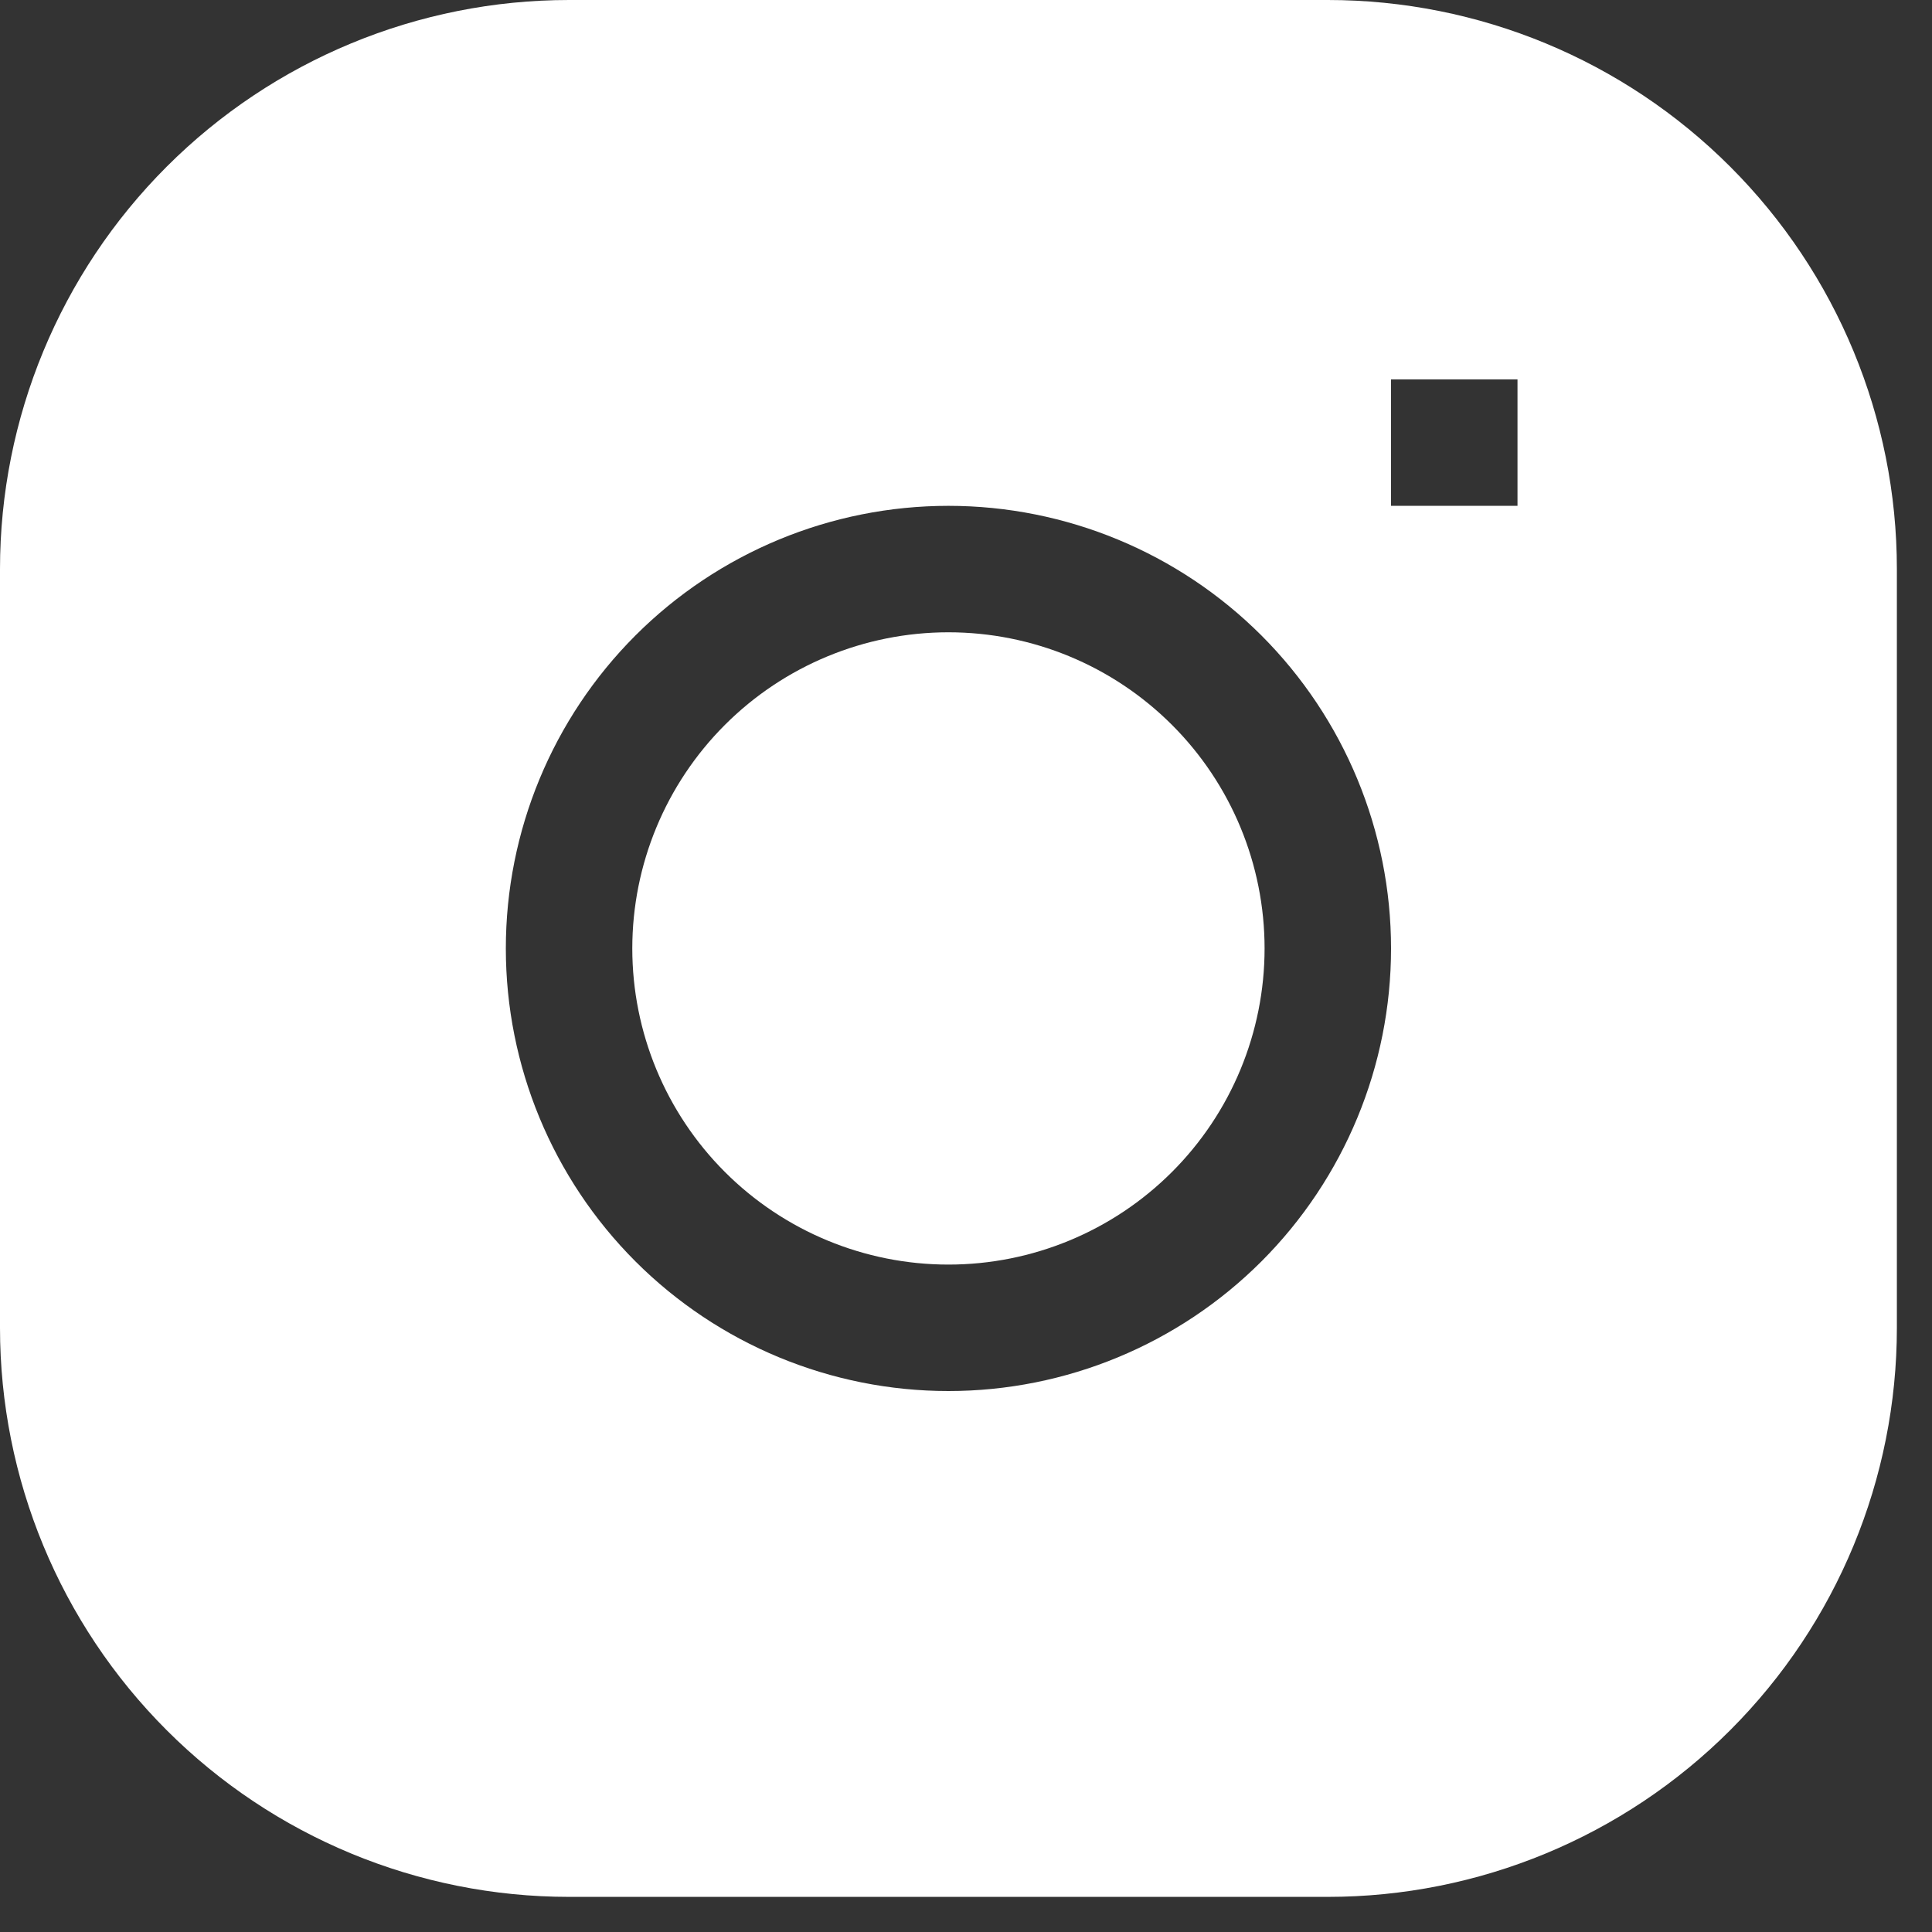 <svg width="44" height="44" viewBox="0 0 44 44" fill="none" xmlns="http://www.w3.org/2000/svg">
<rect x="0" y="0" width="44" height="44" fill="#333333" stroke="none"/>
<g clip-path="url(#clip0_644_780)">
<path d="M21.6 14.4C19.691 14.4 17.859 15.159 16.509 16.509C15.159 17.859 14.4 19.69 14.4 21.6C14.4 23.509 15.159 25.341 16.509 26.691C17.859 28.041 19.691 28.8 21.6 28.8C23.51 28.8 25.341 28.041 26.691 26.691C28.042 25.341 28.8 23.509 28.8 21.6C28.8 19.69 28.042 17.859 26.691 16.509C25.341 15.159 23.51 14.4 21.6 14.4Z" fill="white"/>
<path fill-rule="evenodd" clip-rule="evenodd" d="M12.96 0C9.523 0 6.226 1.365 3.796 3.796C1.365 6.226 0 9.523 0 12.96L0 30.24C0 33.677 1.365 36.974 3.796 39.404C6.226 41.835 9.523 43.2 12.96 43.2H30.24C33.677 43.2 36.974 41.835 39.404 39.404C41.835 36.974 43.2 33.677 43.2 30.24V12.96C43.2 9.523 41.835 6.226 39.404 3.796C36.974 1.365 33.677 0 30.24 0L12.96 0ZM11.52 21.6C11.52 18.927 12.582 16.363 14.472 14.472C16.363 12.582 18.927 11.52 21.6 11.52C24.273 11.52 26.837 12.582 28.728 14.472C30.618 16.363 31.68 18.927 31.68 21.6C31.68 24.273 30.618 26.837 28.728 28.728C26.837 30.618 24.273 31.68 21.6 31.68C18.927 31.68 16.363 30.618 14.472 28.728C12.582 26.837 11.52 24.273 11.52 21.6ZM31.68 11.52H34.56V8.64H31.68V11.52Z" fill="white"/>
</g>
<defs>
<clipPath id="clip0_644_780">
<rect width="43.2" height="43.2" fill="white"/>
</clipPath>
</defs>
</svg>
